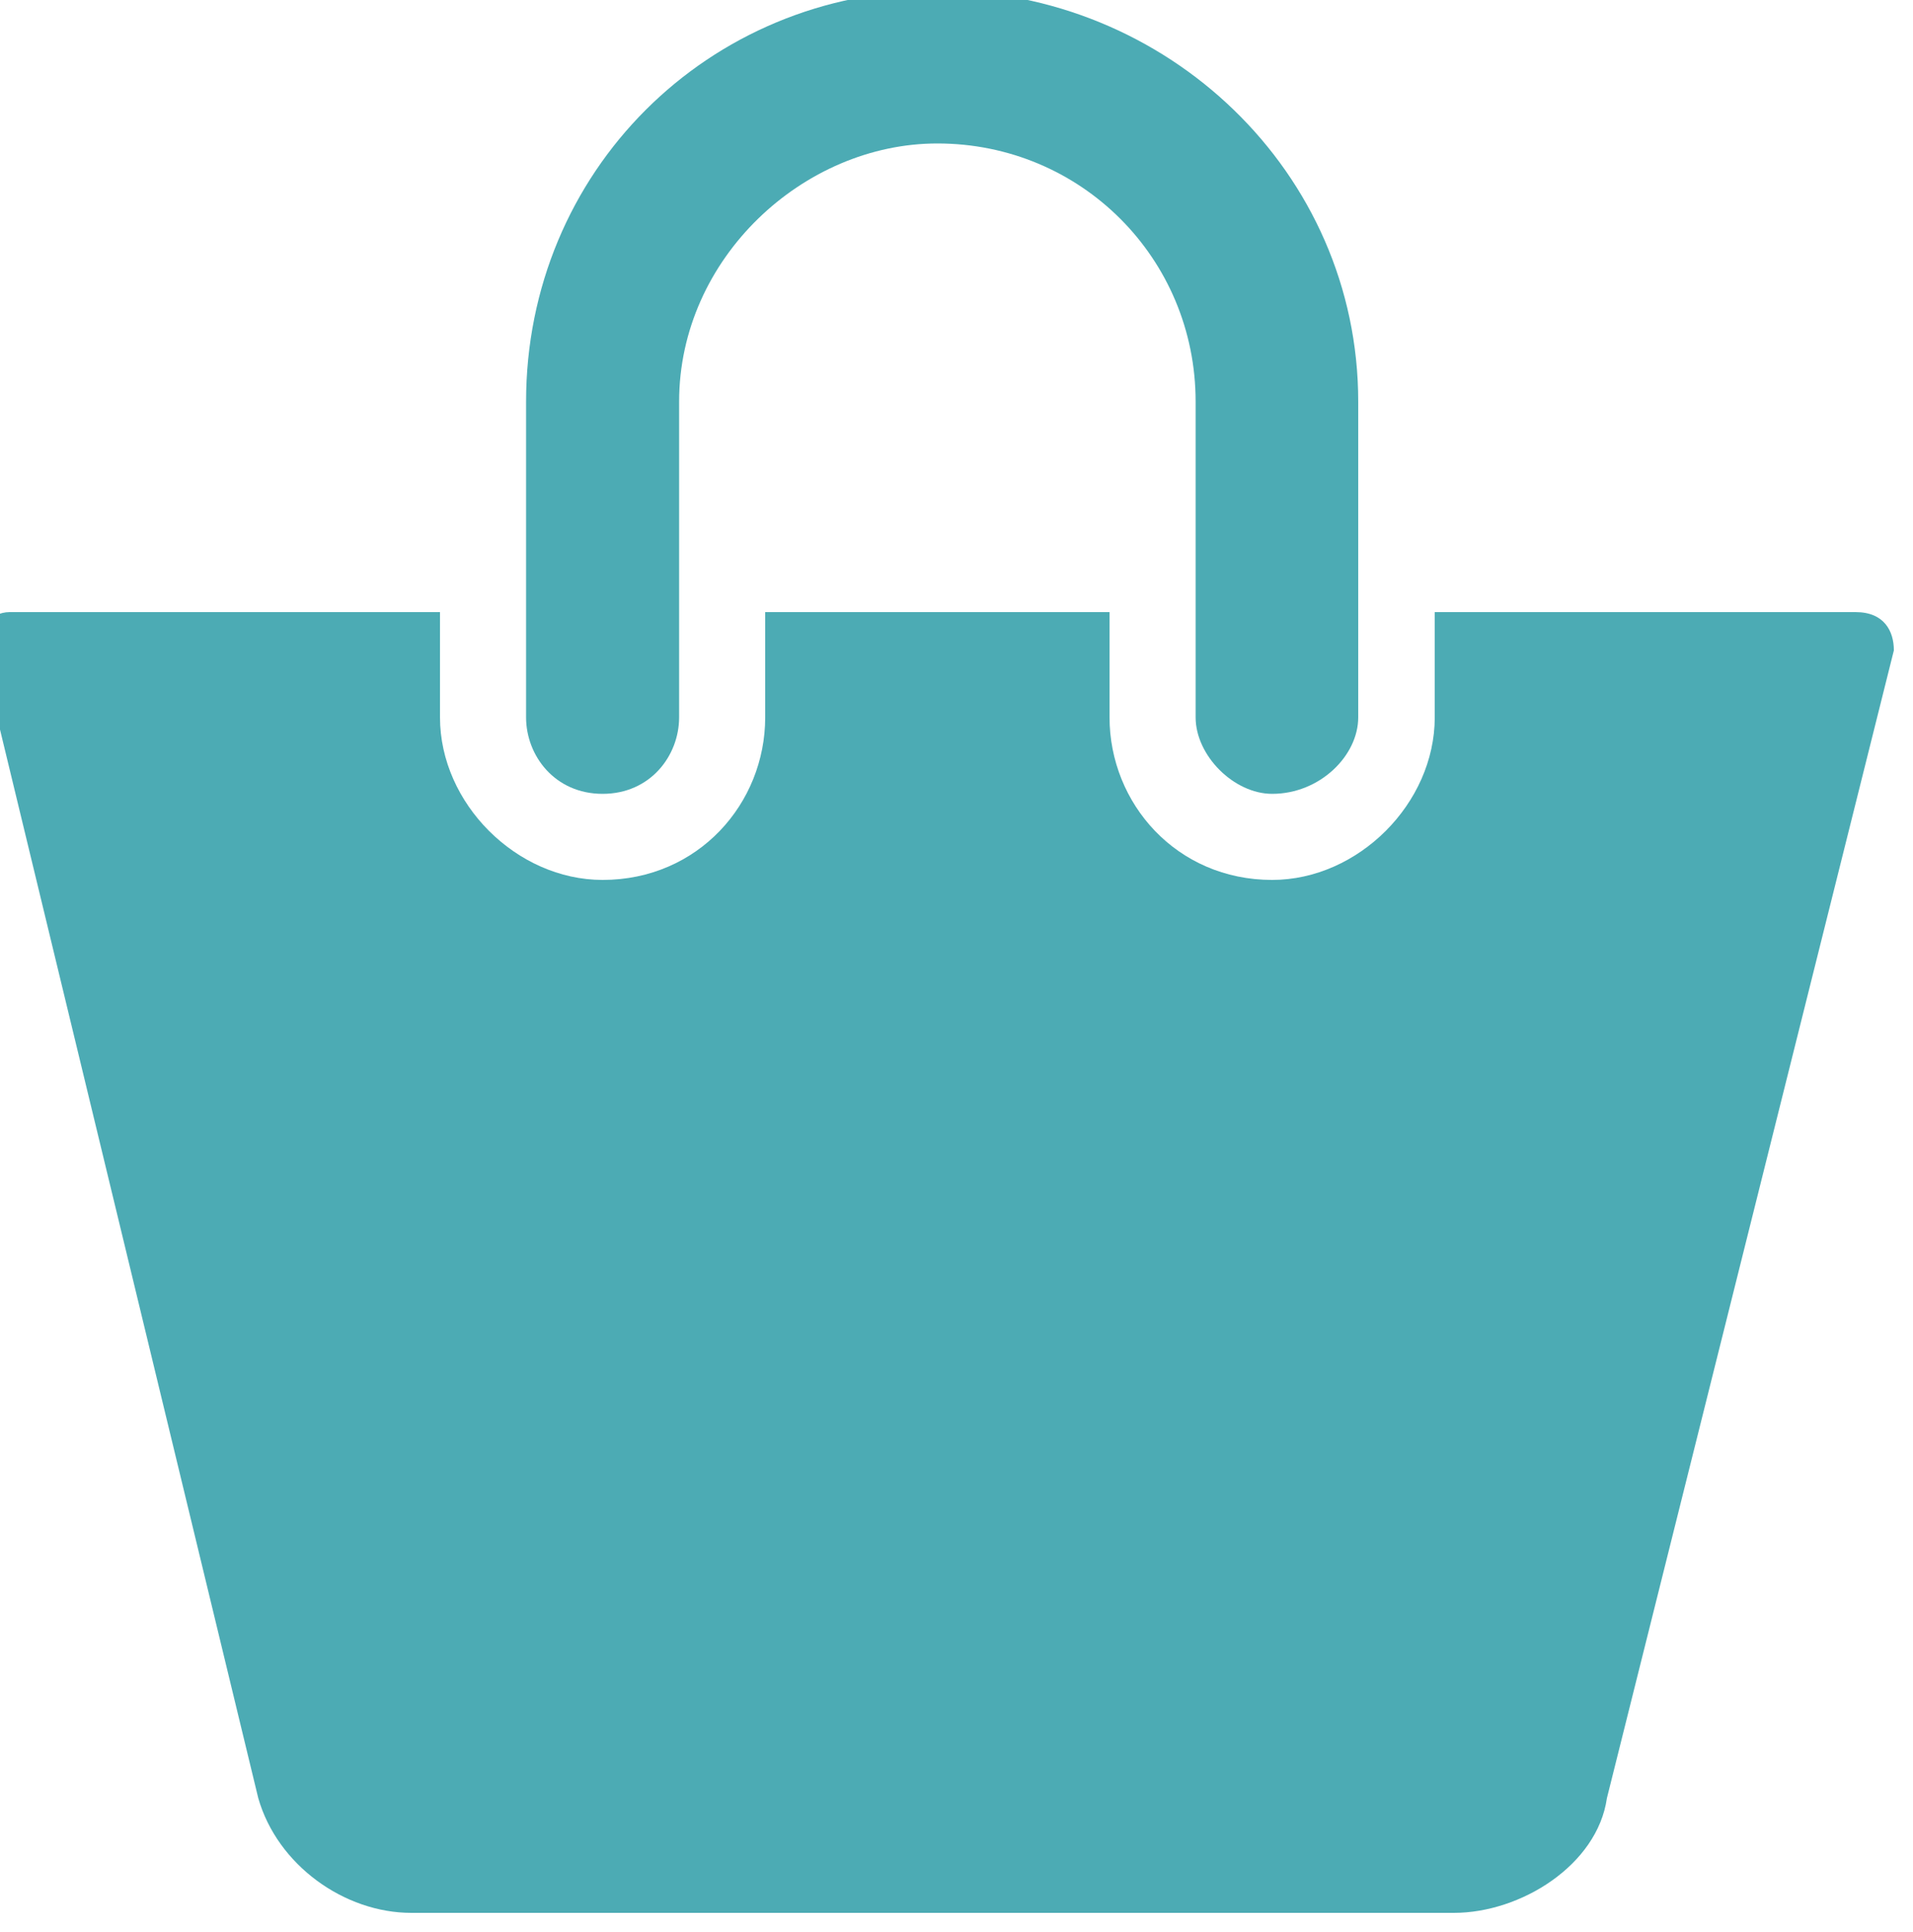 <?xml version="1.0" encoding="UTF-8"?>
<!DOCTYPE svg PUBLIC "-//W3C//DTD SVG 1.1//EN" "http://www.w3.org/Graphics/SVG/1.1/DTD/svg11.dtd">
<!-- Creator: CorelDRAW X7 -->
<svg xmlns="http://www.w3.org/2000/svg" xml:space="preserve" width="200px" height="202px" version="1.1" style="shape-rendering:geometricPrecision; text-rendering:geometricPrecision; image-rendering:optimizeQuality; fill-rule:evenodd; clip-rule:evenodd"
viewBox="0 0 200 202"
 xmlns:xlink="http://www.w3.org/1999/xlink">
 <defs>
  <style type="text/css">
   <![CDATA[
    .fil0 {fill:#4CABB4}
   ]]>
  </style>
 </defs>
 <g id="Слой_x0020_1">
  <path class="fil0" d="M63 83c5,0 8,-4 8,-8l0 -33c0,-15 13,-27 27,-27 15,0 27,12 27,27l0 33c0,4 4,8 8,8 5,0 9,-4 9,-8l0 -33c0,-24 -20,-43 -44,-43 -24,0 -43,19 -43,43l0 33c0,4 3,8 8,8l0 0zm0 0z"/>
  <path class="fil0" d="M194 64l-44 0 0 11c0,9 -8,17 -17,17 -10,0 -17,-8 -17,-17l0 -11 -36 0 0 11c0,9 -7,17 -17,17 -9,0 -17,-8 -17,-17l0 -11 -45 0c-2,0 -4,2 -3,4l29 120c2,7 9,12 16,12l109 0c7,0 15,-5 16,-12l30 -120c0,-2 -1,-4 -4,-4l0 0zm0 0z"/>
 </g>
</svg>
